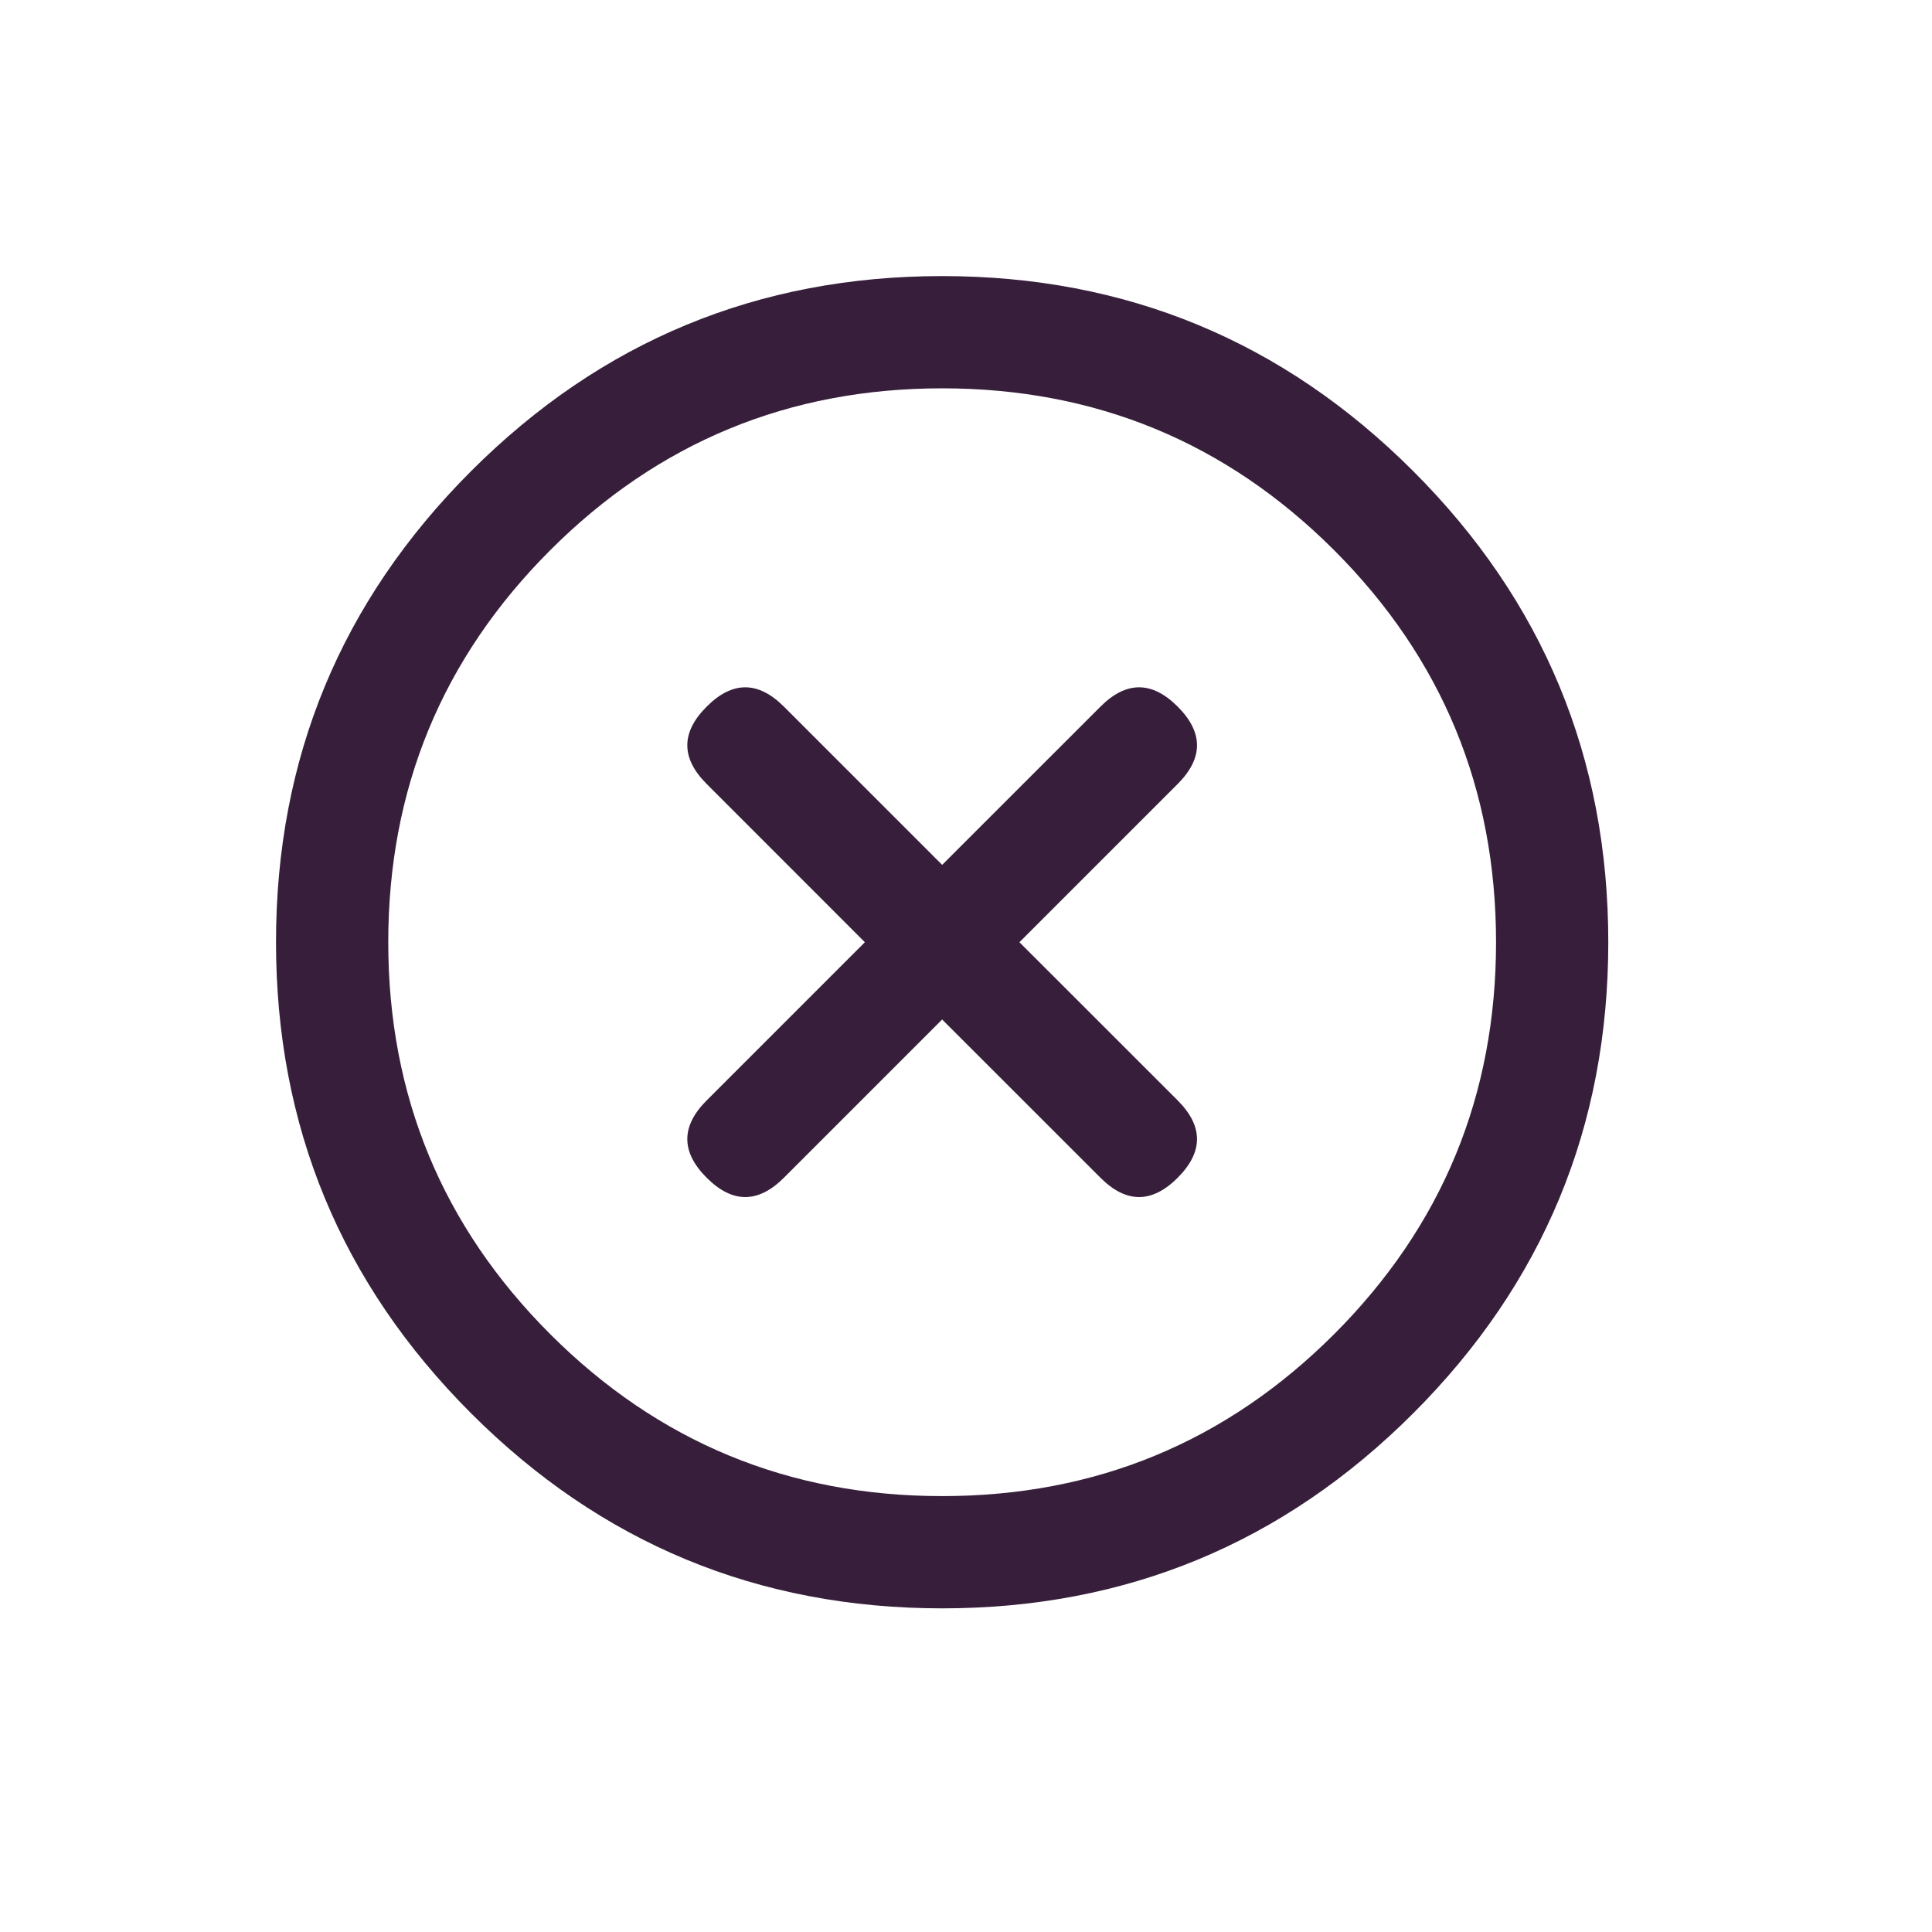 <svg width="29" height="29" viewBox="0 0 29 29" fill="none" xmlns="http://www.w3.org/2000/svg">
<g clip-path="url(#clip0_447_55)">
<path d="M7.071 7.072C5.119 9.023 4.143 11.38 4.143 14.143C4.143 16.905 5.119 19.262 7.071 21.214C9.023 23.166 11.38 24.142 14.142 24.142C16.904 24.142 19.261 23.166 21.213 21.214C23.165 19.262 24.141 16.905 24.141 14.143C24.141 11.38 23.165 9.023 21.213 7.072C19.261 5.12 16.904 4.144 14.142 4.144C11.38 4.144 9.023 5.12 7.071 7.072ZM20.026 20.026C18.405 21.646 16.444 22.457 14.142 22.457C11.84 22.457 9.879 21.646 8.259 20.026C6.638 18.405 5.828 16.444 5.828 14.143C5.828 11.841 6.638 9.88 8.259 8.259C9.879 6.639 11.84 5.829 14.142 5.829C16.444 5.829 18.405 6.639 20.026 8.259C21.646 9.88 22.456 11.841 22.456 14.143C22.456 16.444 21.646 18.405 20.026 20.026ZM16.518 10.607L14.142 12.982L11.767 10.607C11.38 10.22 10.993 10.22 10.607 10.607C10.22 10.994 10.22 11.38 10.607 11.767L12.982 14.143L10.607 16.518C10.22 16.905 10.22 17.291 10.607 17.678C10.993 18.065 11.38 18.065 11.767 17.678L14.142 15.303L16.518 17.678C16.904 18.065 17.291 18.065 17.678 17.678C18.064 17.291 18.064 16.905 17.678 16.518L15.302 14.143L17.678 11.767C18.064 11.38 18.064 10.994 17.678 10.607C17.291 10.22 16.904 10.22 16.518 10.607Z" fill="#371F3B"/>
</g>
<defs>
<clipPath id="clip0_447_55">
<rect width="20" height="20" fill="white" transform="translate(0 14.143) rotate(-45)"/>
</clipPath>
</defs>
</svg>
